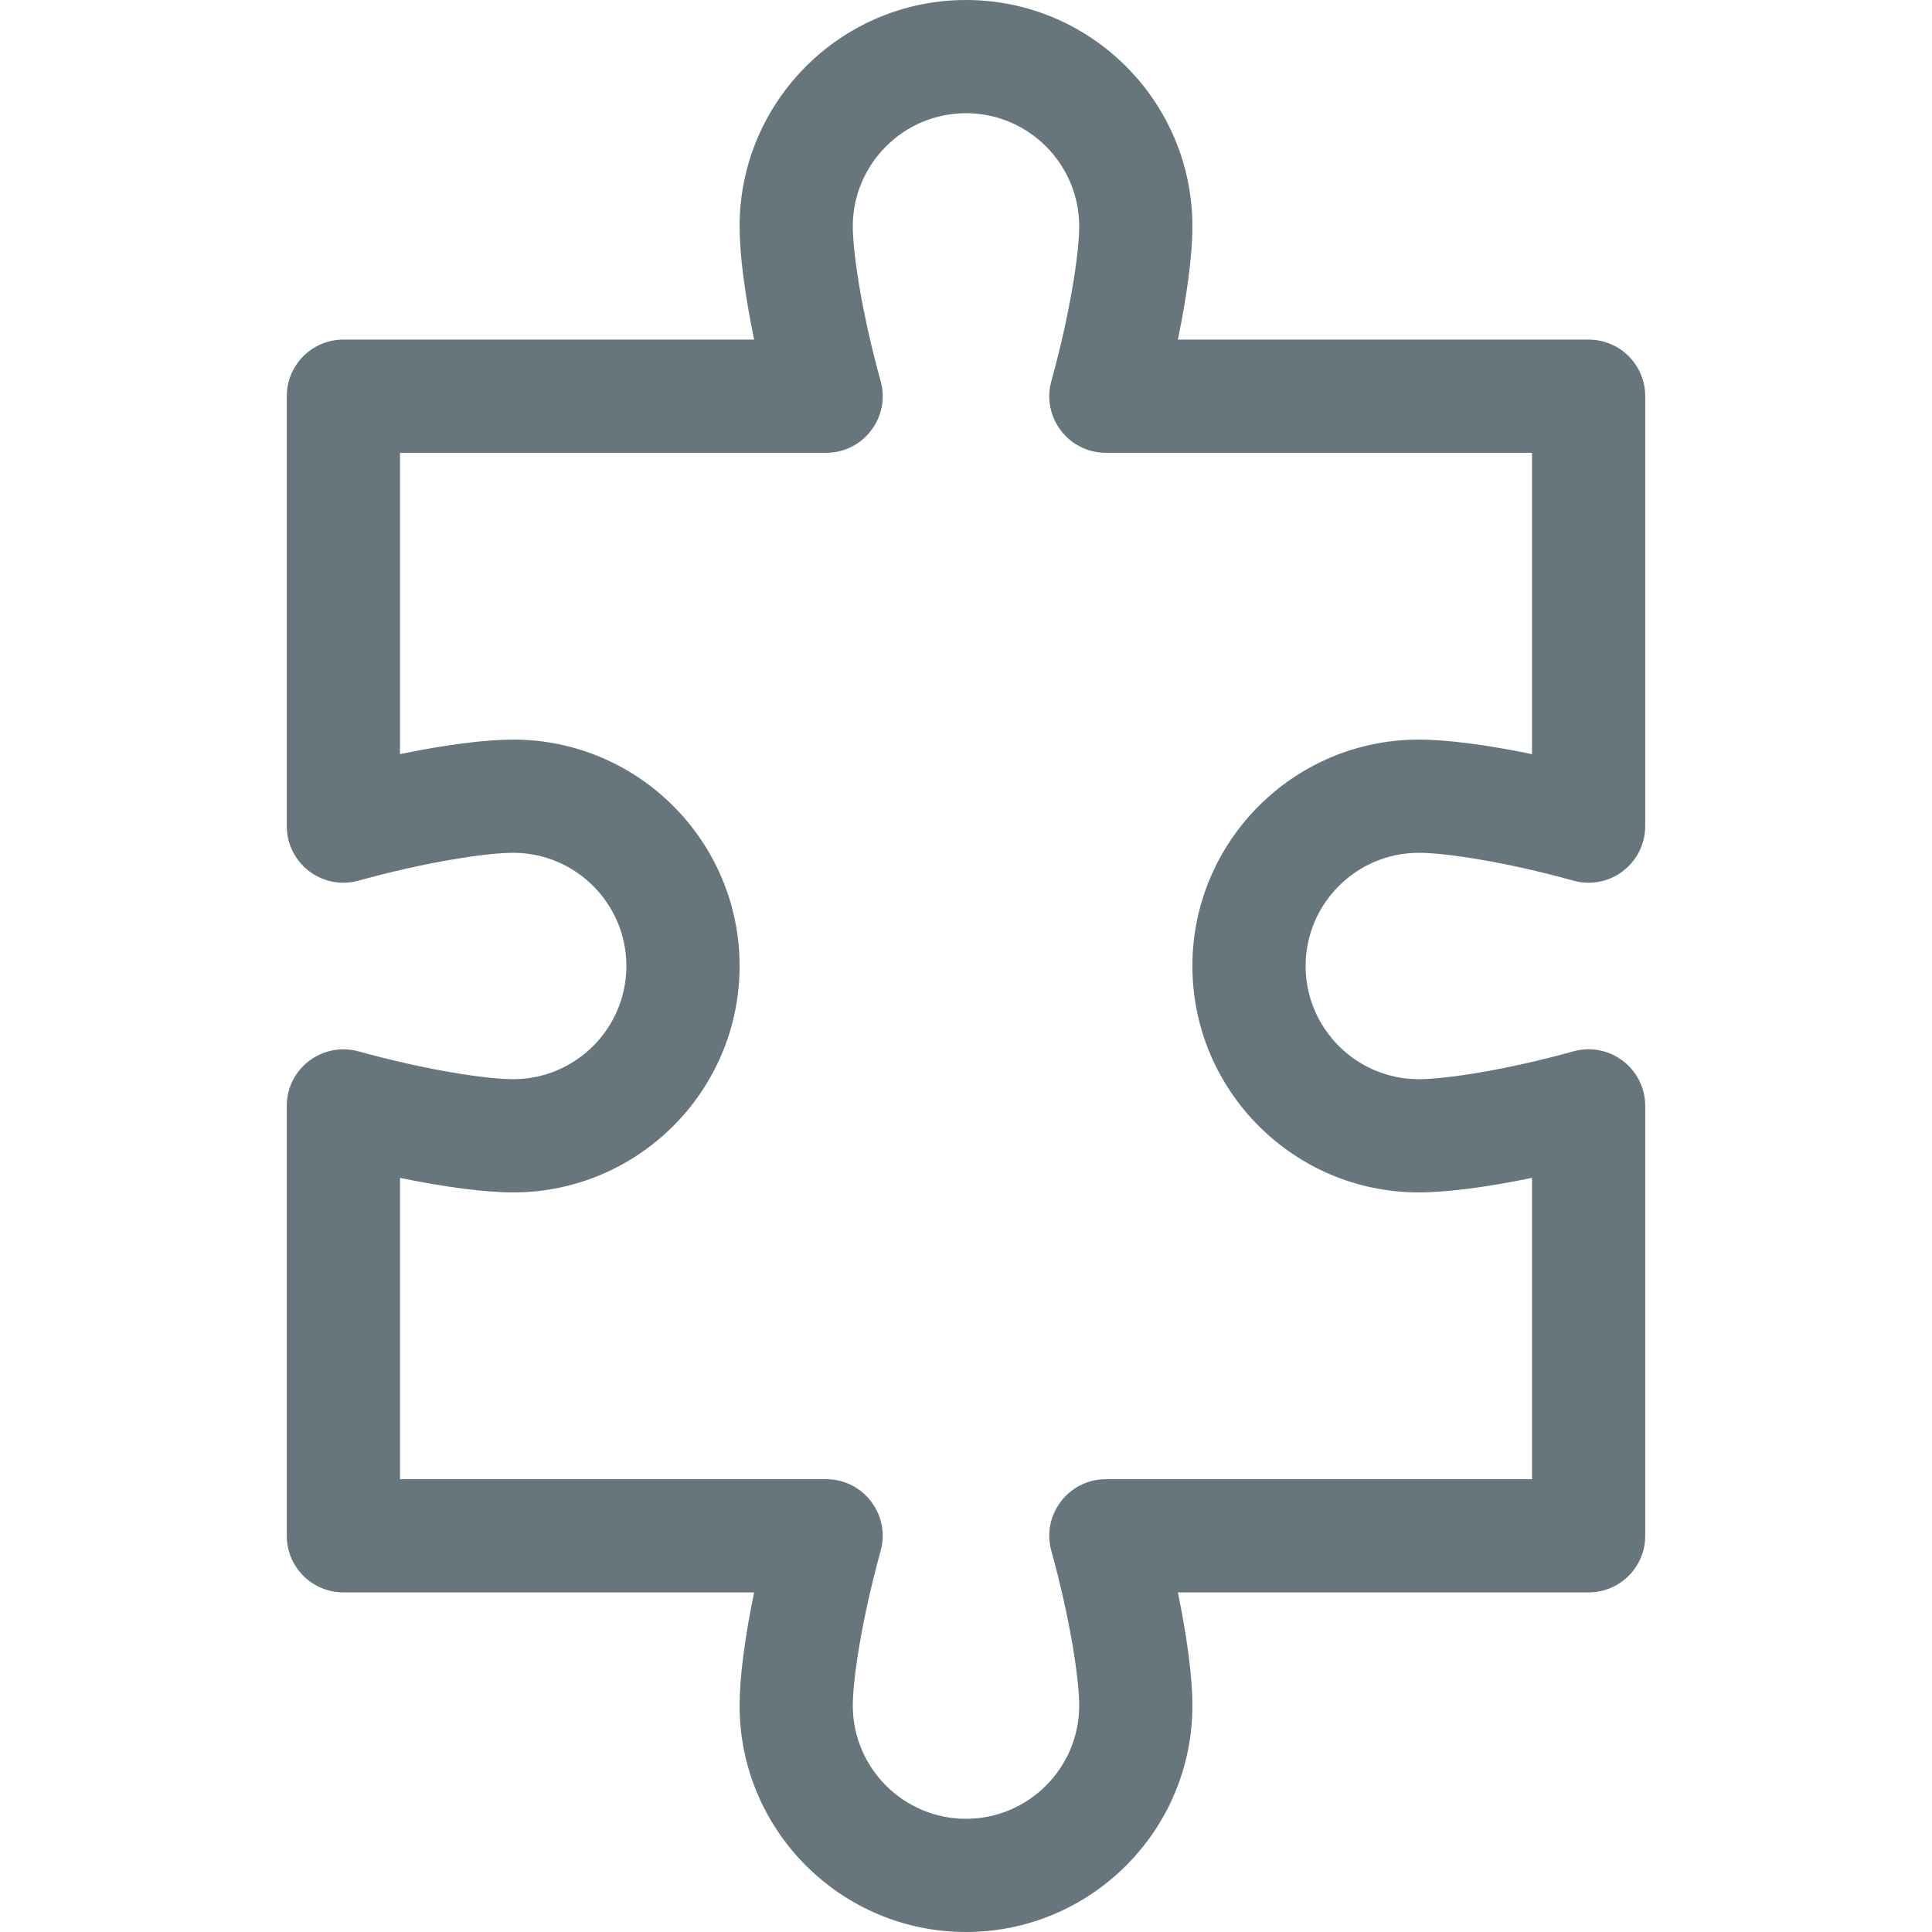 <svg id="Capa_1" enable-background="new 0 0 512 512" height="512" viewBox="0 0 512 512" width="512" xmlns="http://www.w3.org/2000/svg" xmlns:xlink="http://www.w3.org/1999/xlink"><linearGradient id="SVGID_1_" gradientUnits="userSpaceOnUse" x1="256" x2="256" y1="512" y2="0"><stop offset="0" stop-color="#67757c"/><stop offset="1" stop-color="#67757c"/></linearGradient><g><path d="m136 286c-6.914 0-22.69-2.314-41.001-7.383-9.474-2.584-18.999 4.456-18.999 14.458v113.925c0 8.291 6.709 15 15 15h108.853c-2.446 11.821-3.853 22.515-3.853 30 0 33.091 26.909 60 60 60s60-26.909 60-60c0-7.485-1.406-18.179-3.853-30h108.853c8.291 0 15-6.709 15-15v-113.925c0-4.688-2.183-9.097-5.918-11.938-3.721-2.827-8.54-3.779-13.081-2.52-18.311 5.069-34.087 7.383-41.001 7.383-16.538 0-30-13.462-30-30s13.462-30 30-30c6.914 0 22.69 2.314 41.001 7.383 4.556 1.26 9.39.322 13.081-2.52 3.735-2.842 5.918-7.251 5.918-11.938v-113.925c0-8.291-6.709-15-15-15h-108.853c2.447-11.821 3.853-22.515 3.853-30 0-33.091-26.909-60-60-60s-60 26.909-60 60c0 7.485 1.406 18.179 3.853 30h-108.853c-8.291 0-15 6.709-15 15v113.925c0 9.814 9.328 17.11 18.999 14.458 18.311-5.069 34.087-7.383 41.001-7.383 16.538 0 30 13.462 30 30s-13.462 30-30 30zm0-90c-7.485 0-18.179 1.406-30 3.853v-79.853h112.925c9.895 0 17.098-9.432 14.458-18.999-5.069-18.311-7.383-34.087-7.383-41.001 0-16.538 13.462-30 30-30s30 13.462 30 30c0 6.914-2.314 22.69-7.383 41.001-2.633 9.541 4.535 18.999 14.458 18.999h112.925v79.853c-11.821-2.446-22.515-3.853-30-3.853-33.091 0-60 26.909-60 60s26.909 60 60 60c7.485 0 18.179-1.406 30-3.853v79.853h-112.925c-9.895 0-17.098 9.432-14.458 18.999 5.069 18.311 7.383 34.087 7.383 41.001 0 16.538-13.462 30-30 30s-30-13.462-30-30c0-6.914 2.314-22.69 7.383-41.001 2.633-9.541-4.535-18.999-14.458-18.999h-112.925v-79.853c11.821 2.446 22.515 3.853 30 3.853 33.091 0 60-26.909 60-60s-26.909-60-60-60z" fill="url(#SVGID_1_)"/></g></svg>